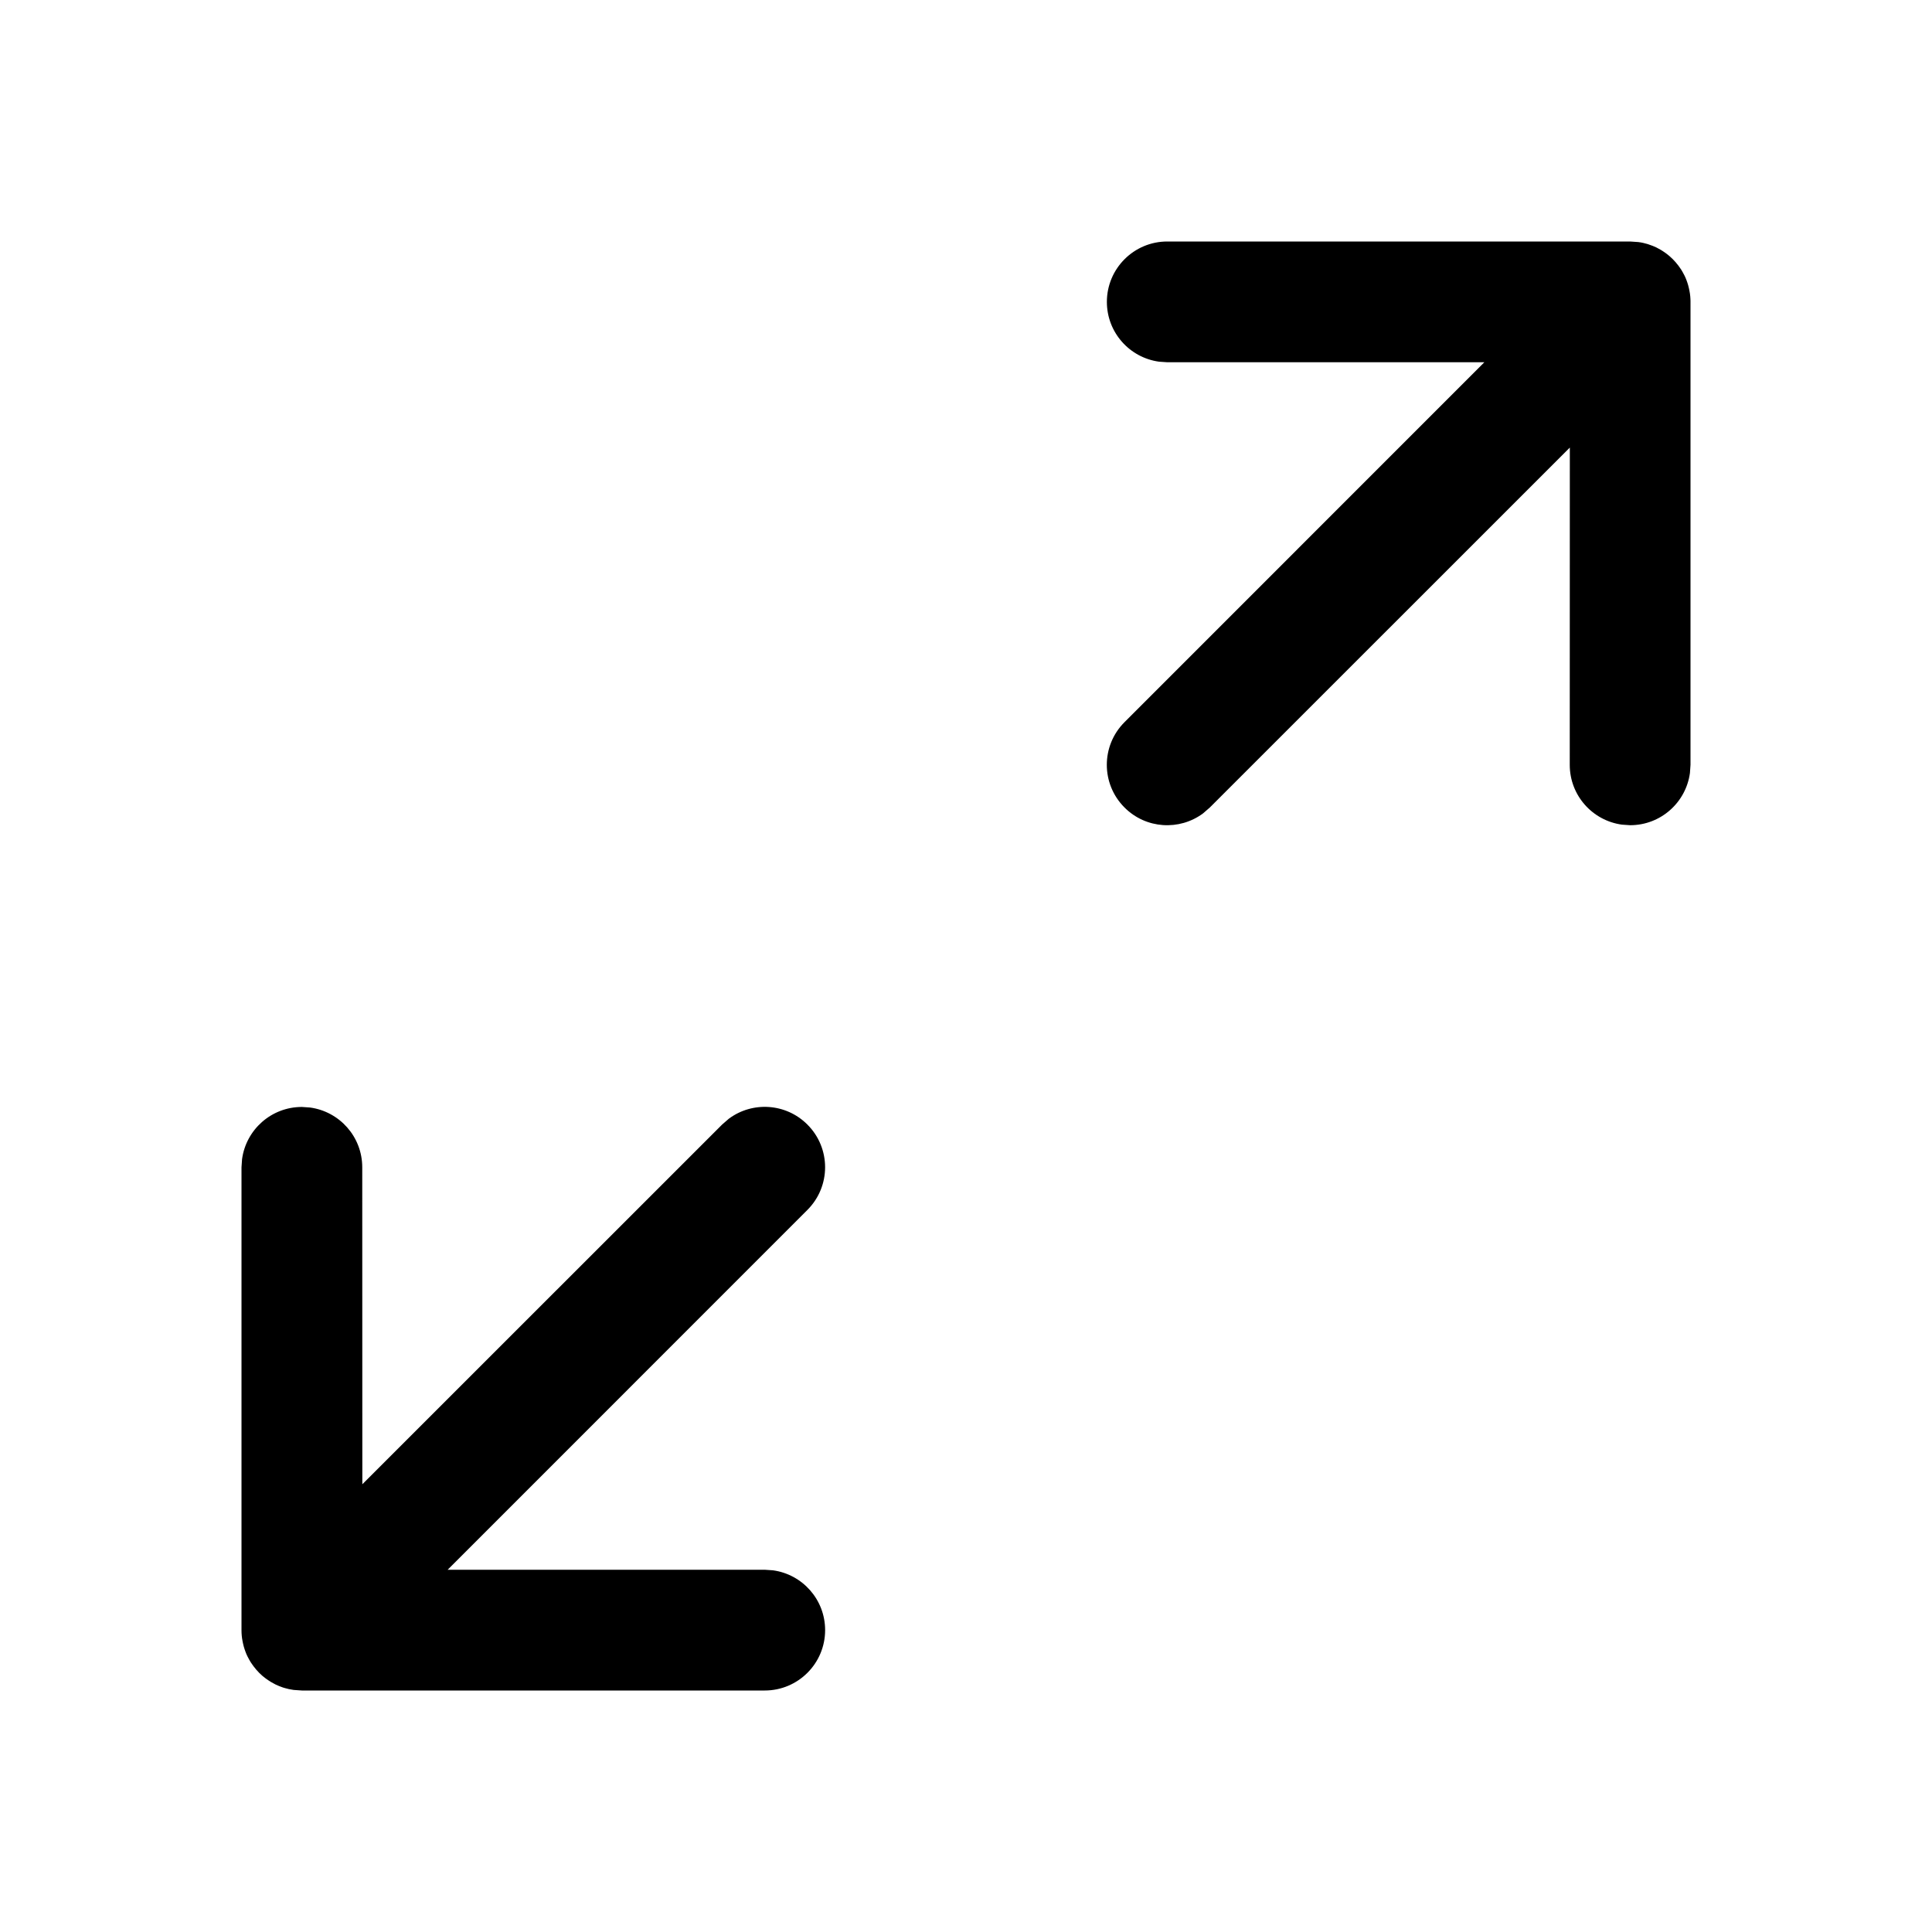 <?xml version="1.0" encoding="UTF-8"?>
<svg viewBox="0 0 24 24" version="1.1" xmlns="http://www.w3.org/2000/svg" xmlns:xlink="http://www.w3.org/1999/xlink">
    <g id="页面-1" stroke="none" stroke-width="1">
        <g id="画板" transform="translate(-319, -1792)">
            <g id="编组" transform="translate(319, 1792)">
                <path d="M14.946,13.897 L15.03,13.97 L19.499,18.438 L19.5,14.501 C19.5,14.121 19.782,13.808 20.148,13.758 L20.25,13.751 C20.63,13.751 20.943,14.033 20.993,14.399 L21,14.501 L21,20.25 L20.999,20.279 C20.999,20.294 20.998,20.309 20.996,20.323 L21,20.25 C21,20.297 20.996,20.343 20.987,20.387 C20.985,20.398 20.983,20.41 20.98,20.421 C20.975,20.445 20.968,20.467 20.961,20.489 C20.958,20.499 20.954,20.509 20.95,20.52 C20.943,20.539 20.935,20.558 20.926,20.576 C20.919,20.59 20.911,20.605 20.903,20.619 C20.893,20.637 20.883,20.654 20.871,20.67 C20.864,20.681 20.857,20.691 20.849,20.701 C20.806,20.758 20.756,20.809 20.699,20.851 L20.78,20.78 C20.743,20.817 20.703,20.85 20.661,20.877 C20.641,20.891 20.62,20.903 20.598,20.914 C20.589,20.919 20.581,20.924 20.572,20.928 C20.545,20.94 20.517,20.952 20.487,20.962 C20.48,20.964 20.474,20.966 20.468,20.968 C20.431,20.979 20.392,20.988 20.352,20.993 L20.25,21 L14.5,21 C14.086,21 13.75,20.664 13.75,20.25 C13.75,19.87 14.032,19.557 14.398,19.507 L14.5,19.5 L18.439,19.5 L13.97,15.03 C13.677,14.737 13.677,14.263 13.97,13.97 C14.236,13.703 14.653,13.679 14.946,13.897 Z M9.5,3 C9.914,3 10.25,3.336 10.25,3.75 C10.25,4.13 9.968,4.443 9.602,4.493 L9.5,4.5 L5.561,4.5 L10.031,8.971 C10.324,9.264 10.324,9.738 10.031,10.031 C9.765,10.298 9.348,10.322 9.055,10.104 L8.971,10.031 L4.499,5.56 L4.5,9.501 C4.5,9.881 4.218,10.194 3.852,10.244 L3.75,10.251 C3.37,10.251 3.057,9.969 3.007,9.603 L3,9.501 L3,3.75 L3,3.734 C3.001,3.713 3.002,3.693 3.004,3.673 L3,3.75 C3,3.703 3.004,3.657 3.013,3.613 C3.015,3.602 3.017,3.59 3.02,3.579 C3.025,3.555 3.032,3.533 3.039,3.511 C3.042,3.501 3.046,3.491 3.05,3.48 C3.057,3.461 3.065,3.442 3.074,3.424 C3.081,3.41 3.089,3.395 3.097,3.381 C3.107,3.363 3.117,3.346 3.129,3.33 C3.136,3.319 3.143,3.309 3.151,3.299 C3.195,3.241 3.246,3.19 3.304,3.147 L3.22,3.22 C3.257,3.183 3.297,3.15 3.339,3.123 C3.359,3.109 3.38,3.097 3.402,3.086 C3.411,3.081 3.419,3.076 3.428,3.072 C3.457,3.059 3.487,3.047 3.518,3.037 C3.523,3.035 3.527,3.034 3.532,3.032 C3.569,3.021 3.608,3.012 3.648,3.007 L3.75,3 L9.5,3 Z" id="形状结合" transform="translate(12, 12) scale(-1, 1) translate(-12, -12) "></path>
            </g>
        </g>
    </g>
</svg>